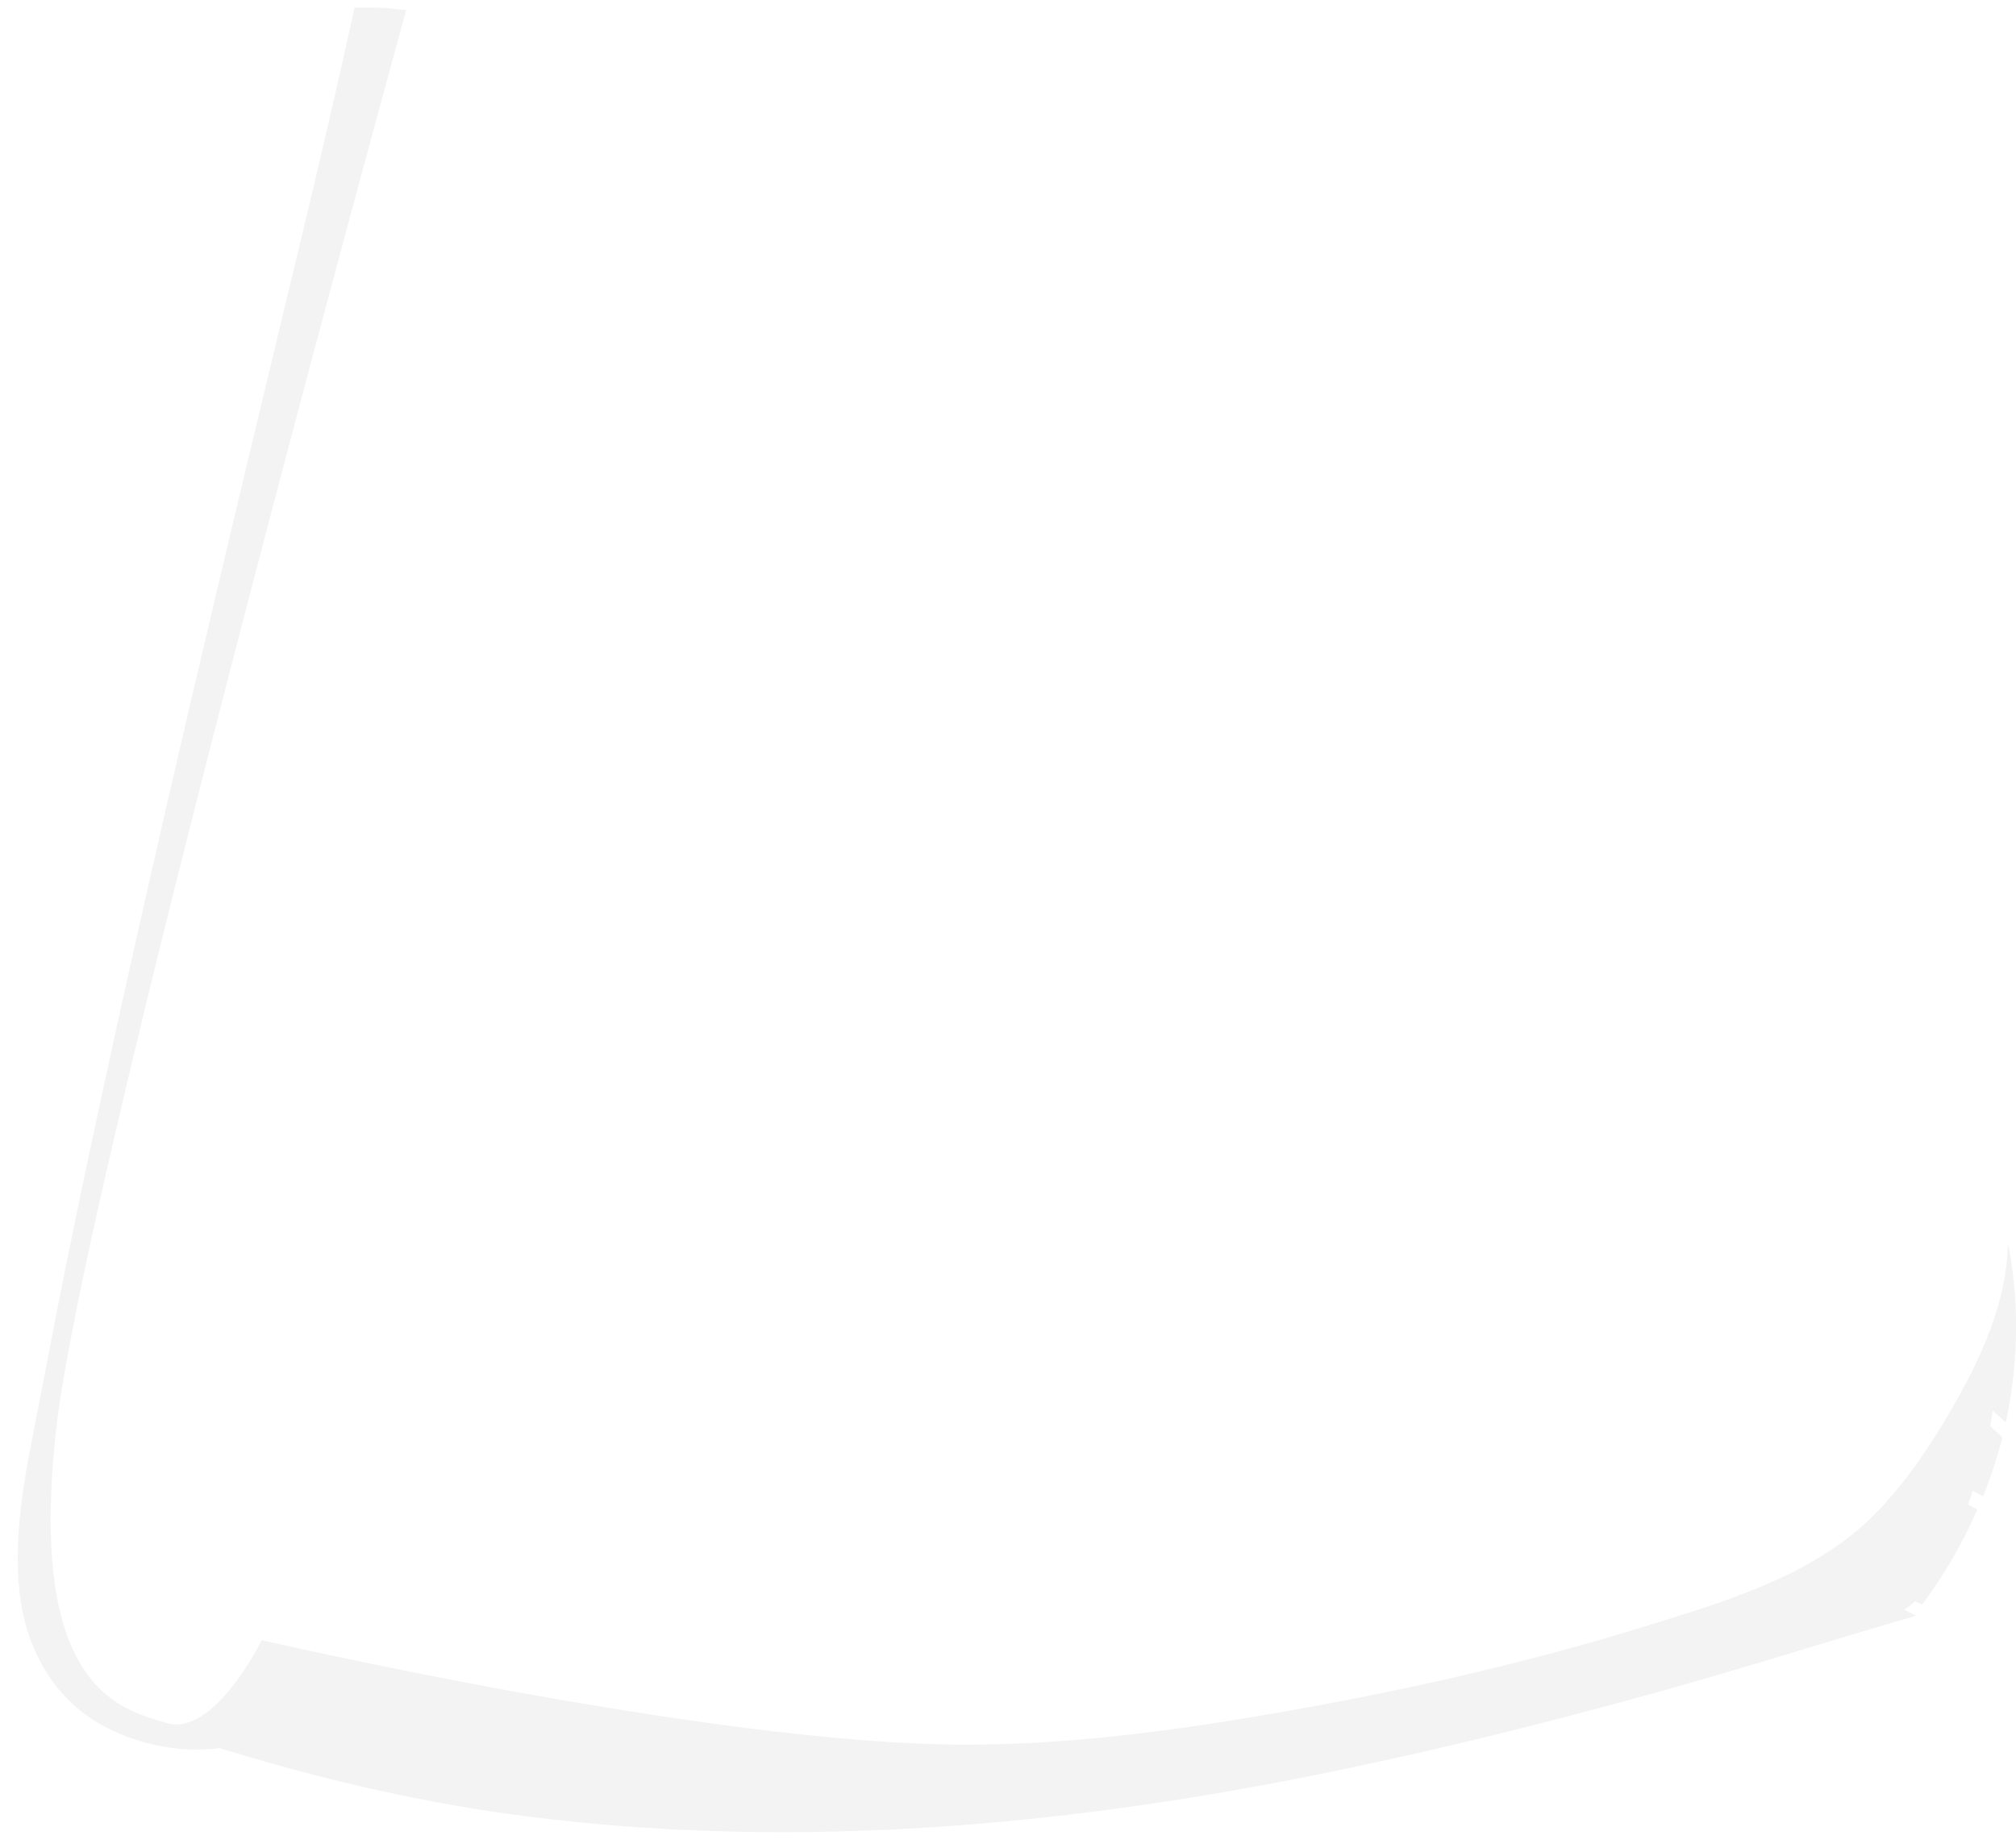 <svg width="60" height="55" viewBox="0 0 60 55" fill="none" xmlns="http://www.w3.org/2000/svg">
<path opacity="0.05" d="M59.773 41.951C59.751 42.077 59.723 42.209 59.694 42.335C59.68 42.321 59.666 42.307 59.645 42.293C59.602 42.251 59.552 42.216 59.51 42.174C59.474 42.139 59.438 42.111 59.403 42.077C59.382 42.056 59.353 42.035 59.332 42.007C59.325 42 59.318 41.993 59.311 41.986C59.289 42.139 59.261 42.293 59.233 42.447C59.282 42.496 59.325 42.538 59.375 42.58C59.446 42.65 59.517 42.712 59.595 42.782C59.446 43.377 59.254 43.964 59.019 44.537C58.92 44.481 58.82 44.432 58.714 44.376C58.671 44.516 58.621 44.649 58.572 44.781C58.664 44.837 58.756 44.886 58.849 44.935C58.415 45.928 57.861 46.885 57.207 47.759C57.136 47.724 57.065 47.696 56.994 47.661C56.894 47.759 56.788 47.843 56.667 47.913C56.767 47.962 56.873 48.017 56.973 48.066C56.987 48.073 57.008 48.08 57.022 48.094C56.994 48.101 56.958 48.115 56.93 48.122C56.667 48.199 56.404 48.276 56.141 48.353C55.445 48.556 54.741 48.772 54.045 48.982H54.038C53.64 49.101 53.242 49.227 52.844 49.346C52.567 49.429 52.297 49.513 52.019 49.59C51.572 49.723 51.117 49.856 50.669 49.989C50.484 50.044 50.3 50.093 50.108 50.149C49.923 50.205 49.731 50.254 49.546 50.31C45.787 51.358 41.992 52.295 38.155 53.029C30.778 54.441 23.181 55.021 15.705 54.07C12.692 53.686 9.771 53.015 6.886 52.141C6.765 52.106 6.645 52.071 6.524 52.029C6.46 52.05 6.396 52.05 6.332 52.057C6.147 52.071 5.955 52.078 5.763 52.078C4.804 52.064 3.816 51.785 3.034 51.352C1.535 50.52 0.746 48.989 0.576 47.34C0.398 45.599 0.753 43.859 1.087 42.16C1.471 40.175 1.848 38.197 2.26 36.219C3.923 28.251 5.792 20.325 7.689 12.406C8.656 8.352 9.665 4.298 10.553 0.224C10.617 0.224 10.688 0.224 10.752 0.224C10.809 0.224 10.859 0.224 10.915 0.224C10.972 0.224 11.022 0.224 11.079 0.224H11.093C11.143 0.224 11.2 0.231 11.257 0.231C11.271 0.231 11.292 0.231 11.313 0.231C11.399 0.238 11.484 0.238 11.569 0.245C11.591 0.245 11.612 0.245 11.626 0.252C11.669 0.259 11.719 0.259 11.761 0.266C11.818 0.273 11.875 0.28 11.925 0.28C11.982 0.287 12.038 0.294 12.088 0.301C10.056 7.723 2.437 35.807 1.677 42.496C0.803 50.219 3.532 50.862 4.953 51.289C6.374 51.715 7.789 48.821 7.789 48.821C7.789 48.821 21.206 51.932 28.739 51.932C32.064 51.932 35.397 51.456 38.659 50.869C42.127 50.247 45.574 49.457 48.942 48.416C51.387 47.661 54.038 46.885 55.85 45.019C56.717 44.124 57.42 43.083 58.046 42.007C58.948 40.462 59.73 38.77 59.758 37.002C60.092 38.638 60.071 40.371 59.773 41.951Z" fill="black"/>
</svg>
